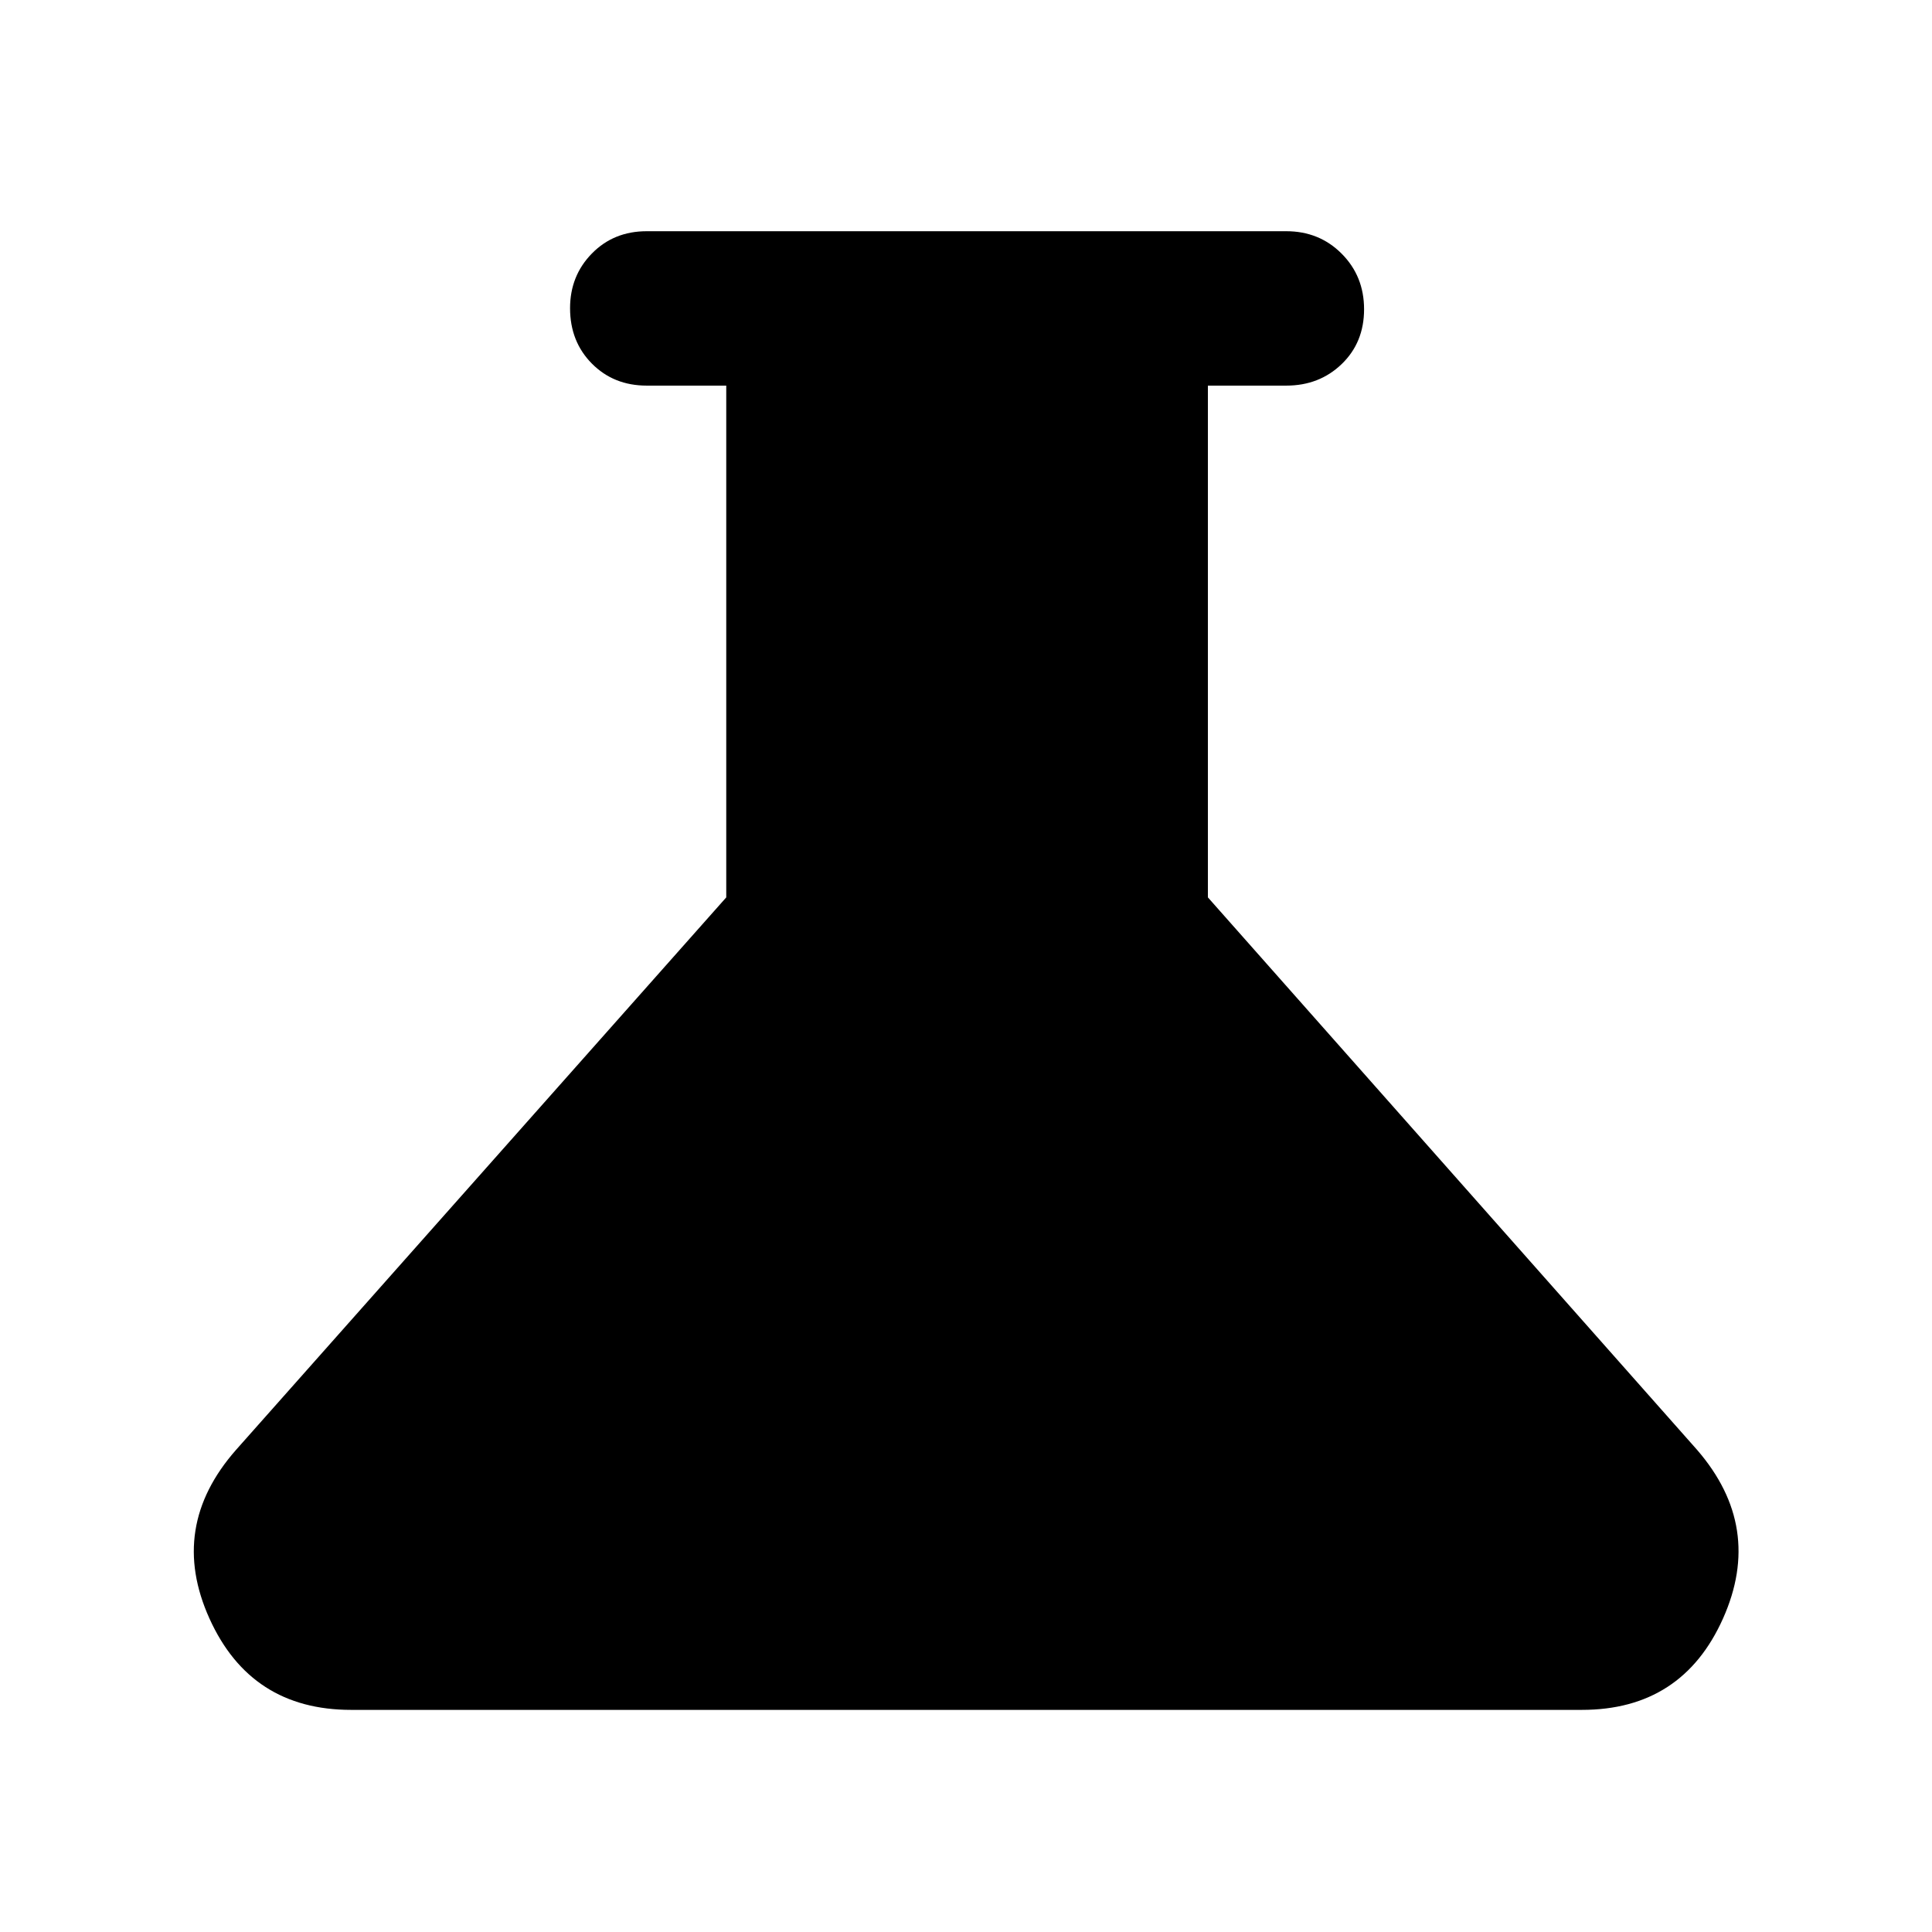 <svg xmlns="http://www.w3.org/2000/svg" height="48" viewBox="0 -960 960 960" width="48"><path d="M174.5-110.37q-49.9 0-70.43-45.41-20.53-45.42 13.19-83.76l243.61-274.55v-254.3h-39.5q-16.43 0-27.27-10.95-10.84-10.94-10.84-27.53 0-16.09 10.84-27.16 10.84-11.08 27.27-11.08h317.76q16.43 0 27.55 11.18 11.12 11.17 11.12 27.61 0 16.5-11.12 27.22-11.12 10.71-27.55 10.71H600.2v254.3l243.1 274.55q33.16 38.34 12.86 83.76-20.3 45.41-70.16 45.41H174.5Z"/></svg>
